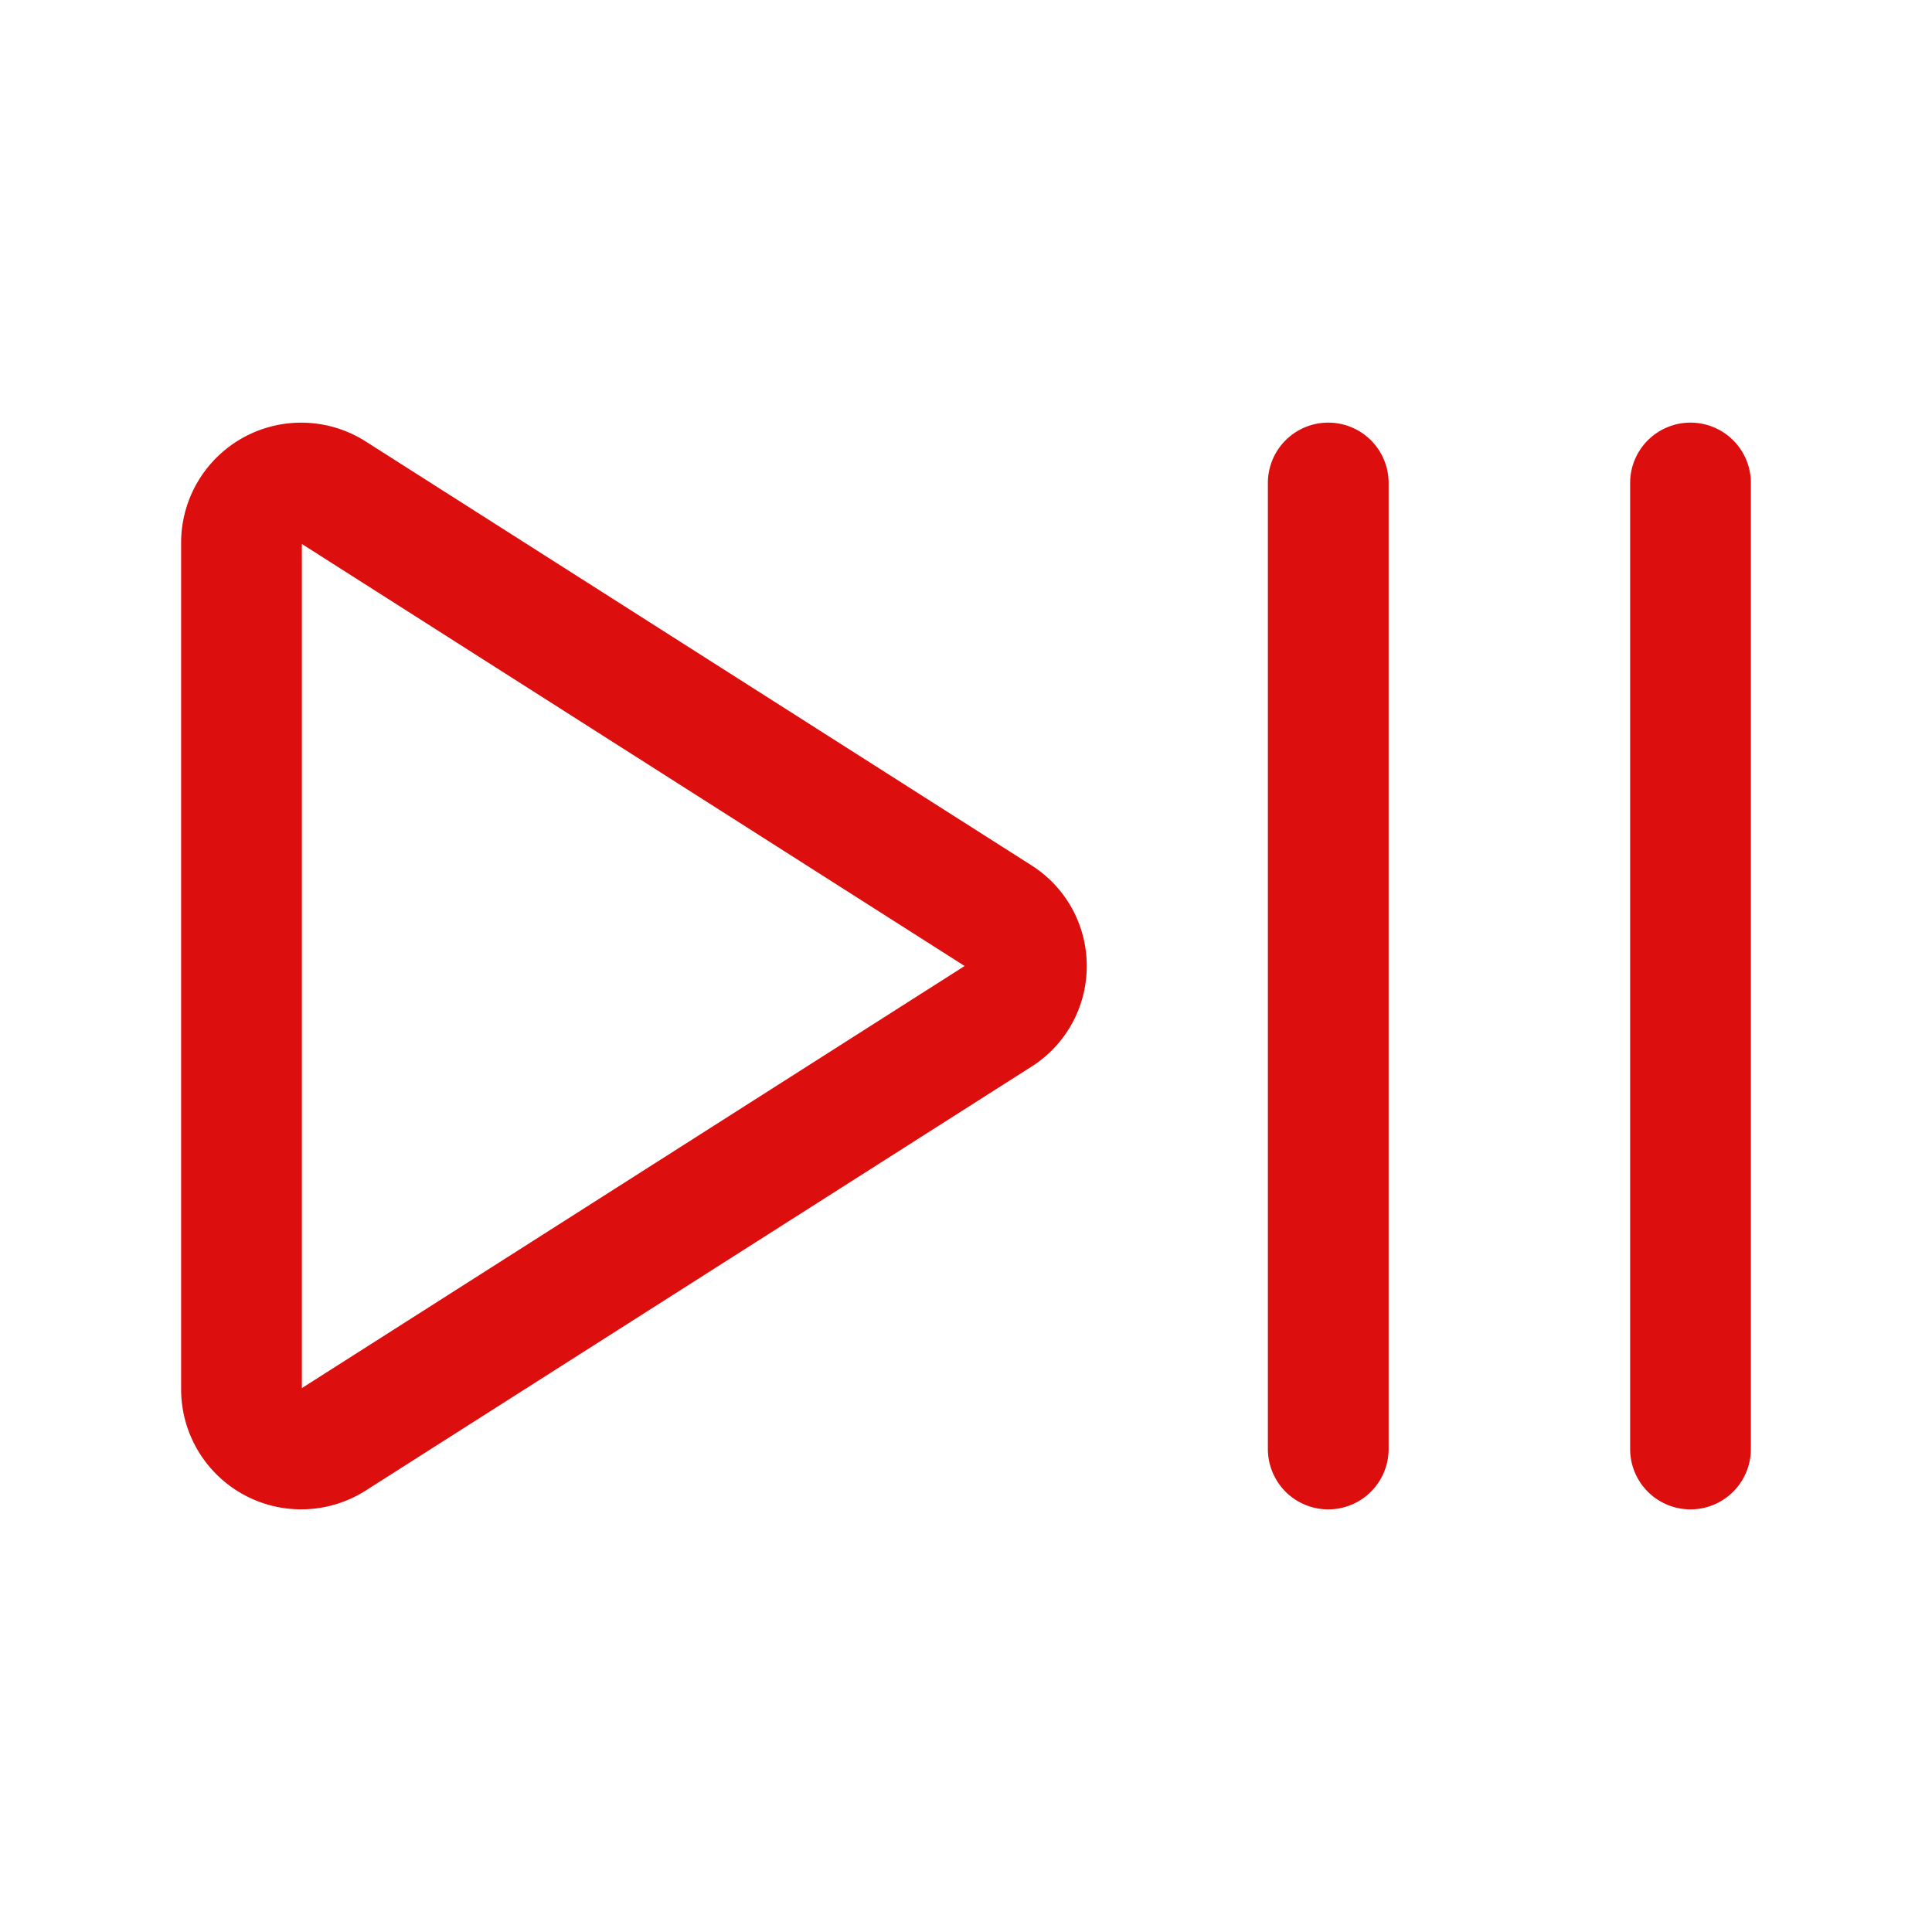 <svg xmlns="http://www.w3.org/2000/svg" viewBox="0 0 256 256" fill="#DD0E0E"><path d="M184,64V192a8,8,0,0,1-16,0V64a8,8,0,0,1,16,0Zm40-8a8,8,0,0,0-8,8V192a8,8,0,0,0,16,0V64A8,8,0,0,0,224,56Zm-80,72a15.76,15.76,0,0,1-7.33,13.34L48.48,197.49A15.91,15.91,0,0,1,24,184.15V71.85A15.91,15.91,0,0,1,48.48,58.51l88.19,56.15A15.76,15.76,0,0,1,144,128Zm-16.18,0L40,72.08V183.93Z"/></svg>